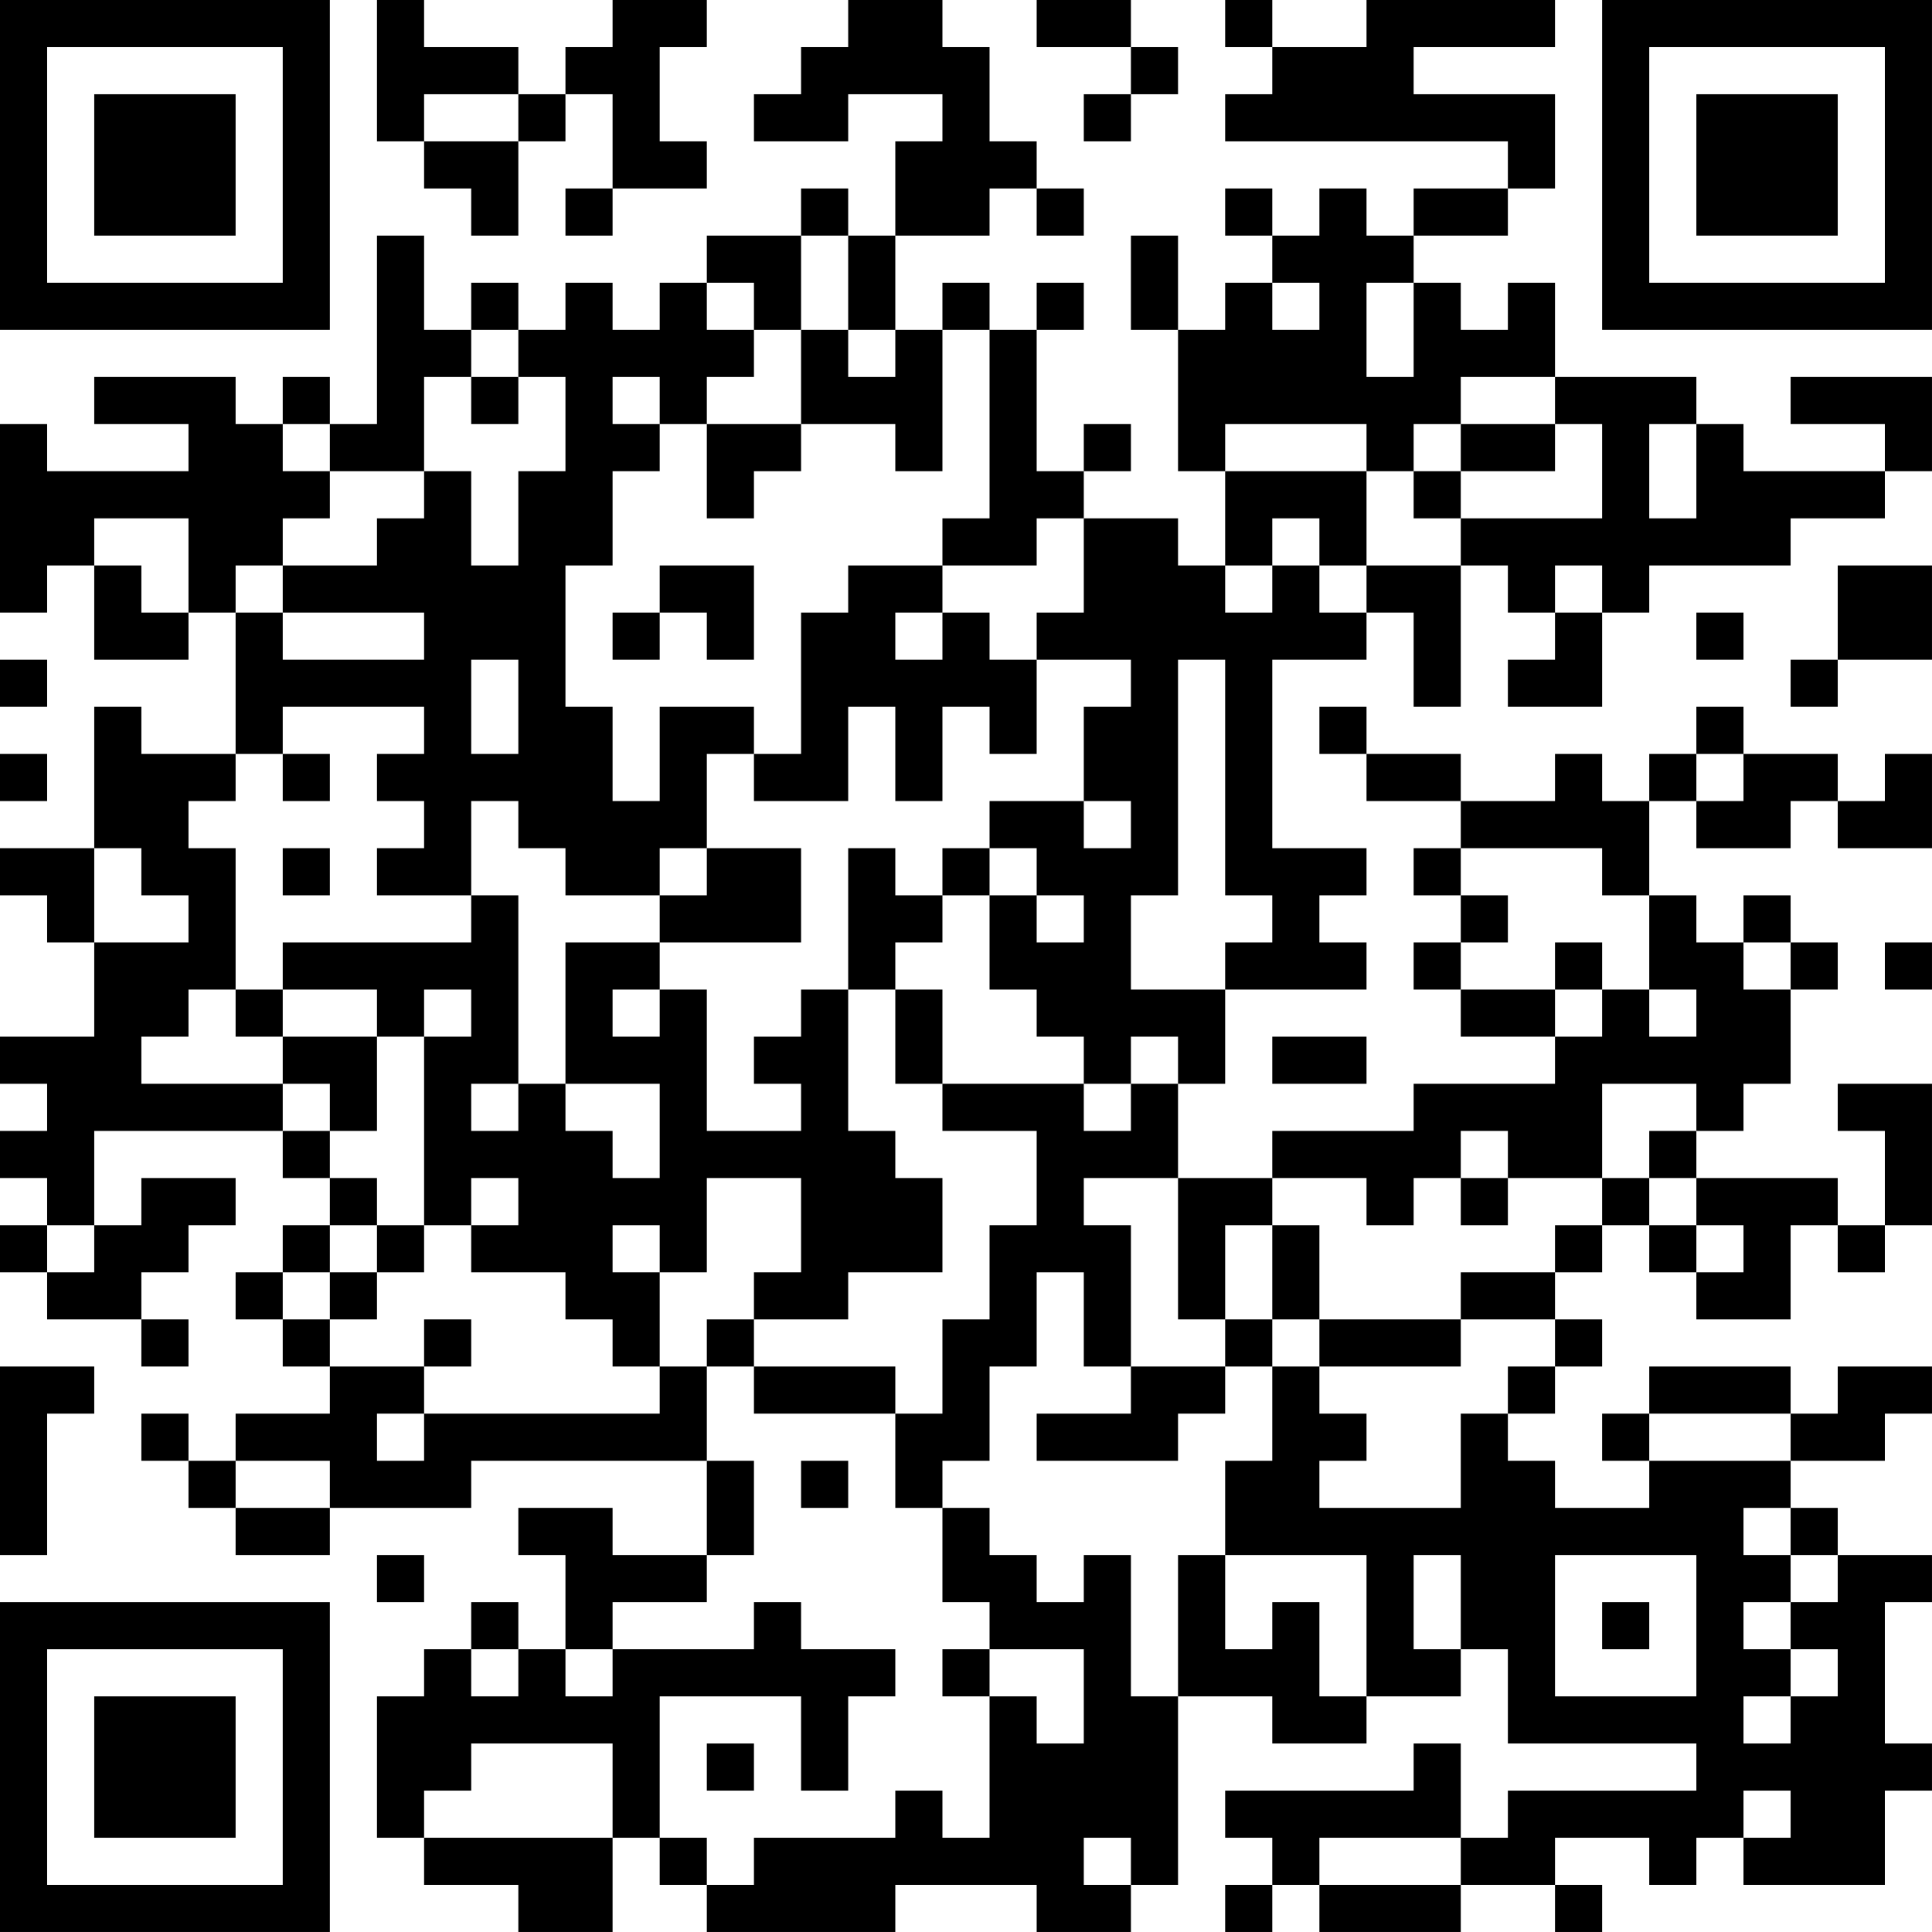 <?xml version="1.0" encoding="UTF-8"?>
<svg xmlns="http://www.w3.org/2000/svg" version="1.1" width="200" height="200" viewBox="0 0 200 200"><rect x="0" y="0" width="200" height="200" fill="#ffffff"/><g transform="scale(4.878)"><g transform="translate(0,0)"><path fill-rule="evenodd" d="M8 0L8 3L9 3L9 4L10 4L10 5L11 5L11 3L12 3L12 2L13 2L13 4L12 4L12 5L13 5L13 4L15 4L15 3L14 3L14 1L15 1L15 0L13 0L13 1L12 1L12 2L11 2L11 1L9 1L9 0ZM18 0L18 1L17 1L17 2L16 2L16 3L18 3L18 2L20 2L20 3L19 3L19 5L18 5L18 4L17 4L17 5L15 5L15 6L14 6L14 7L13 7L13 6L12 6L12 7L11 7L11 6L10 6L10 7L9 7L9 5L8 5L8 9L7 9L7 8L6 8L6 9L5 9L5 8L2 8L2 9L4 9L4 10L1 10L1 9L0 9L0 13L1 13L1 12L2 12L2 14L4 14L4 13L5 13L5 16L3 16L3 15L2 15L2 18L0 18L0 19L1 19L1 20L2 20L2 22L0 22L0 23L1 23L1 24L0 24L0 25L1 25L1 26L0 26L0 27L1 27L1 28L3 28L3 29L4 29L4 28L3 28L3 27L4 27L4 26L5 26L5 25L3 25L3 26L2 26L2 24L6 24L6 25L7 25L7 26L6 26L6 27L5 27L5 28L6 28L6 29L7 29L7 30L5 30L5 31L4 31L4 30L3 30L3 31L4 31L4 32L5 32L5 33L7 33L7 32L10 32L10 31L15 31L15 33L13 33L13 32L11 32L11 33L12 33L12 35L11 35L11 34L10 34L10 35L9 35L9 36L8 36L8 39L9 39L9 40L11 40L11 41L13 41L13 39L14 39L14 40L15 40L15 41L19 41L19 40L22 40L22 41L24 41L24 40L25 40L25 36L27 36L27 37L29 37L29 36L31 36L31 35L32 35L32 37L36 37L36 38L32 38L32 39L31 39L31 37L30 37L30 38L26 38L26 39L27 39L27 40L26 40L26 41L27 41L27 40L28 40L28 41L31 41L31 40L33 40L33 41L34 41L34 40L33 40L33 39L35 39L35 40L36 40L36 39L37 39L37 40L40 40L40 38L41 38L41 37L40 37L40 34L41 34L41 33L39 33L39 32L38 32L38 31L40 31L40 30L41 30L41 29L39 29L39 30L38 30L38 29L35 29L35 30L34 30L34 31L35 31L35 32L33 32L33 31L32 31L32 30L33 30L33 29L34 29L34 28L33 28L33 27L34 27L34 26L35 26L35 27L36 27L36 28L38 28L38 26L39 26L39 27L40 27L40 26L41 26L41 23L39 23L39 24L40 24L40 26L39 26L39 25L36 25L36 24L37 24L37 23L38 23L38 21L39 21L39 20L38 20L38 19L37 19L37 20L36 20L36 19L35 19L35 17L36 17L36 18L38 18L38 17L39 17L39 18L41 18L41 16L40 16L40 17L39 17L39 16L37 16L37 15L36 15L36 16L35 16L35 17L34 17L34 16L33 16L33 17L31 17L31 16L29 16L29 15L28 15L28 16L29 16L29 17L31 17L31 18L30 18L30 19L31 19L31 20L30 20L30 21L31 21L31 22L33 22L33 23L30 23L30 24L27 24L27 25L25 25L25 23L26 23L26 21L29 21L29 20L28 20L28 19L29 19L29 18L27 18L27 14L29 14L29 13L30 13L30 15L31 15L31 12L32 12L32 13L33 13L33 14L32 14L32 15L34 15L34 13L35 13L35 12L38 12L38 11L40 11L40 10L41 10L41 8L38 8L38 9L40 9L40 10L37 10L37 9L36 9L36 8L33 8L33 6L32 6L32 7L31 7L31 6L30 6L30 5L32 5L32 4L33 4L33 2L30 2L30 1L33 1L33 0L29 0L29 1L27 1L27 0L26 0L26 1L27 1L27 2L26 2L26 3L32 3L32 4L30 4L30 5L29 5L29 4L28 4L28 5L27 5L27 4L26 4L26 5L27 5L27 6L26 6L26 7L25 7L25 5L24 5L24 7L25 7L25 10L26 10L26 12L25 12L25 11L23 11L23 10L24 10L24 9L23 9L23 10L22 10L22 7L23 7L23 6L22 6L22 7L21 7L21 6L20 6L20 7L19 7L19 5L21 5L21 4L22 4L22 5L23 5L23 4L22 4L22 3L21 3L21 1L20 1L20 0ZM22 0L22 1L24 1L24 2L23 2L23 3L24 3L24 2L25 2L25 1L24 1L24 0ZM9 2L9 3L11 3L11 2ZM17 5L17 7L16 7L16 6L15 6L15 7L16 7L16 8L15 8L15 9L14 9L14 8L13 8L13 9L14 9L14 10L13 10L13 12L12 12L12 15L13 15L13 17L14 17L14 15L16 15L16 16L15 16L15 18L14 18L14 19L12 19L12 18L11 18L11 17L10 17L10 19L8 19L8 18L9 18L9 17L8 17L8 16L9 16L9 15L6 15L6 16L5 16L5 17L4 17L4 18L5 18L5 21L4 21L4 22L3 22L3 23L6 23L6 24L7 24L7 25L8 25L8 26L7 26L7 27L6 27L6 28L7 28L7 29L9 29L9 30L8 30L8 31L9 31L9 30L14 30L14 29L15 29L15 31L16 31L16 33L15 33L15 34L13 34L13 35L12 35L12 36L13 36L13 35L16 35L16 34L17 34L17 35L19 35L19 36L18 36L18 38L17 38L17 36L14 36L14 39L15 39L15 40L16 40L16 39L19 39L19 38L20 38L20 39L21 39L21 36L22 36L22 37L23 37L23 35L21 35L21 34L20 34L20 32L21 32L21 33L22 33L22 34L23 34L23 33L24 33L24 36L25 36L25 33L26 33L26 35L27 35L27 34L28 34L28 36L29 36L29 33L26 33L26 31L27 31L27 29L28 29L28 30L29 30L29 31L28 31L28 32L31 32L31 30L32 30L32 29L33 29L33 28L31 28L31 27L33 27L33 26L34 26L34 25L35 25L35 26L36 26L36 27L37 27L37 26L36 26L36 25L35 25L35 24L36 24L36 23L34 23L34 25L32 25L32 24L31 24L31 25L30 25L30 26L29 26L29 25L27 25L27 26L26 26L26 28L25 28L25 25L23 25L23 26L24 26L24 29L23 29L23 27L22 27L22 29L21 29L21 31L20 31L20 32L19 32L19 30L20 30L20 28L21 28L21 26L22 26L22 24L20 24L20 23L23 23L23 24L24 24L24 23L25 23L25 22L24 22L24 23L23 23L23 22L22 22L22 21L21 21L21 19L22 19L22 20L23 20L23 19L22 19L22 18L21 18L21 17L23 17L23 18L24 18L24 17L23 17L23 15L24 15L24 14L22 14L22 13L23 13L23 11L22 11L22 12L20 12L20 11L21 11L21 7L20 7L20 10L19 10L19 9L17 9L17 7L18 7L18 8L19 8L19 7L18 7L18 5ZM27 6L27 7L28 7L28 6ZM29 6L29 8L30 8L30 6ZM10 7L10 8L9 8L9 10L7 10L7 9L6 9L6 10L7 10L7 11L6 11L6 12L5 12L5 13L6 13L6 14L9 14L9 13L6 13L6 12L8 12L8 11L9 11L9 10L10 10L10 12L11 12L11 10L12 10L12 8L11 8L11 7ZM10 8L10 9L11 9L11 8ZM31 8L31 9L30 9L30 10L29 10L29 9L26 9L26 10L29 10L29 12L28 12L28 11L27 11L27 12L26 12L26 13L27 13L27 12L28 12L28 13L29 13L29 12L31 12L31 11L34 11L34 9L33 9L33 8ZM15 9L15 11L16 11L16 10L17 10L17 9ZM31 9L31 10L30 10L30 11L31 11L31 10L33 10L33 9ZM35 9L35 11L36 11L36 9ZM2 11L2 12L3 12L3 13L4 13L4 11ZM14 12L14 13L13 13L13 14L14 14L14 13L15 13L15 14L16 14L16 12ZM18 12L18 13L17 13L17 16L16 16L16 17L18 17L18 15L19 15L19 17L20 17L20 15L21 15L21 16L22 16L22 14L21 14L21 13L20 13L20 12ZM33 12L33 13L34 13L34 12ZM39 12L39 14L38 14L38 15L39 15L39 14L41 14L41 12ZM19 13L19 14L20 14L20 13ZM36 13L36 14L37 14L37 13ZM0 14L0 15L1 15L1 14ZM10 14L10 16L11 16L11 14ZM25 14L25 19L24 19L24 21L26 21L26 20L27 20L27 19L26 19L26 14ZM0 16L0 17L1 17L1 16ZM6 16L6 17L7 17L7 16ZM36 16L36 17L37 17L37 16ZM2 18L2 20L4 20L4 19L3 19L3 18ZM6 18L6 19L7 19L7 18ZM15 18L15 19L14 19L14 20L12 20L12 23L11 23L11 19L10 19L10 20L6 20L6 21L5 21L5 22L6 22L6 23L7 23L7 24L8 24L8 22L9 22L9 26L8 26L8 27L7 27L7 28L8 28L8 27L9 27L9 26L10 26L10 27L12 27L12 28L13 28L13 29L14 29L14 27L15 27L15 25L17 25L17 27L16 27L16 28L15 28L15 29L16 29L16 30L19 30L19 29L16 29L16 28L18 28L18 27L20 27L20 25L19 25L19 24L18 24L18 21L19 21L19 23L20 23L20 21L19 21L19 20L20 20L20 19L21 19L21 18L20 18L20 19L19 19L19 18L18 18L18 21L17 21L17 22L16 22L16 23L17 23L17 24L15 24L15 21L14 21L14 20L17 20L17 18ZM31 18L31 19L32 19L32 20L31 20L31 21L33 21L33 22L34 22L34 21L35 21L35 22L36 22L36 21L35 21L35 19L34 19L34 18ZM33 20L33 21L34 21L34 20ZM37 20L37 21L38 21L38 20ZM40 20L40 21L41 21L41 20ZM6 21L6 22L8 22L8 21ZM9 21L9 22L10 22L10 21ZM13 21L13 22L14 22L14 21ZM27 22L27 23L29 23L29 22ZM10 23L10 24L11 24L11 23ZM12 23L12 24L13 24L13 25L14 25L14 23ZM10 25L10 26L11 26L11 25ZM31 25L31 26L32 26L32 25ZM1 26L1 27L2 27L2 26ZM13 26L13 27L14 27L14 26ZM27 26L27 28L26 28L26 29L24 29L24 30L22 30L22 31L25 31L25 30L26 30L26 29L27 29L27 28L28 28L28 29L31 29L31 28L28 28L28 26ZM9 28L9 29L10 29L10 28ZM0 29L0 33L1 33L1 30L2 30L2 29ZM35 30L35 31L38 31L38 30ZM5 31L5 32L7 32L7 31ZM17 31L17 32L18 32L18 31ZM37 32L37 33L38 33L38 34L37 34L37 35L38 35L38 36L37 36L37 37L38 37L38 36L39 36L39 35L38 35L38 34L39 34L39 33L38 33L38 32ZM8 33L8 34L9 34L9 33ZM30 33L30 35L31 35L31 33ZM33 33L33 36L36 36L36 33ZM34 34L34 35L35 35L35 34ZM10 35L10 36L11 36L11 35ZM20 35L20 36L21 36L21 35ZM10 37L10 38L9 38L9 39L13 39L13 37ZM15 37L15 38L16 38L16 37ZM37 38L37 39L38 39L38 38ZM23 39L23 40L24 40L24 39ZM28 39L28 40L31 40L31 39ZM0 0L0 7L7 7L7 0ZM1 1L1 6L6 6L6 1ZM2 2L2 5L5 5L5 2ZM34 0L34 7L41 7L41 0ZM35 1L35 6L40 6L40 1ZM36 2L36 5L39 5L39 2ZM0 34L0 41L7 41L7 34ZM1 35L1 40L6 40L6 35ZM2 36L2 39L5 39L5 36Z" fill="#000000"/></g></g></svg>
